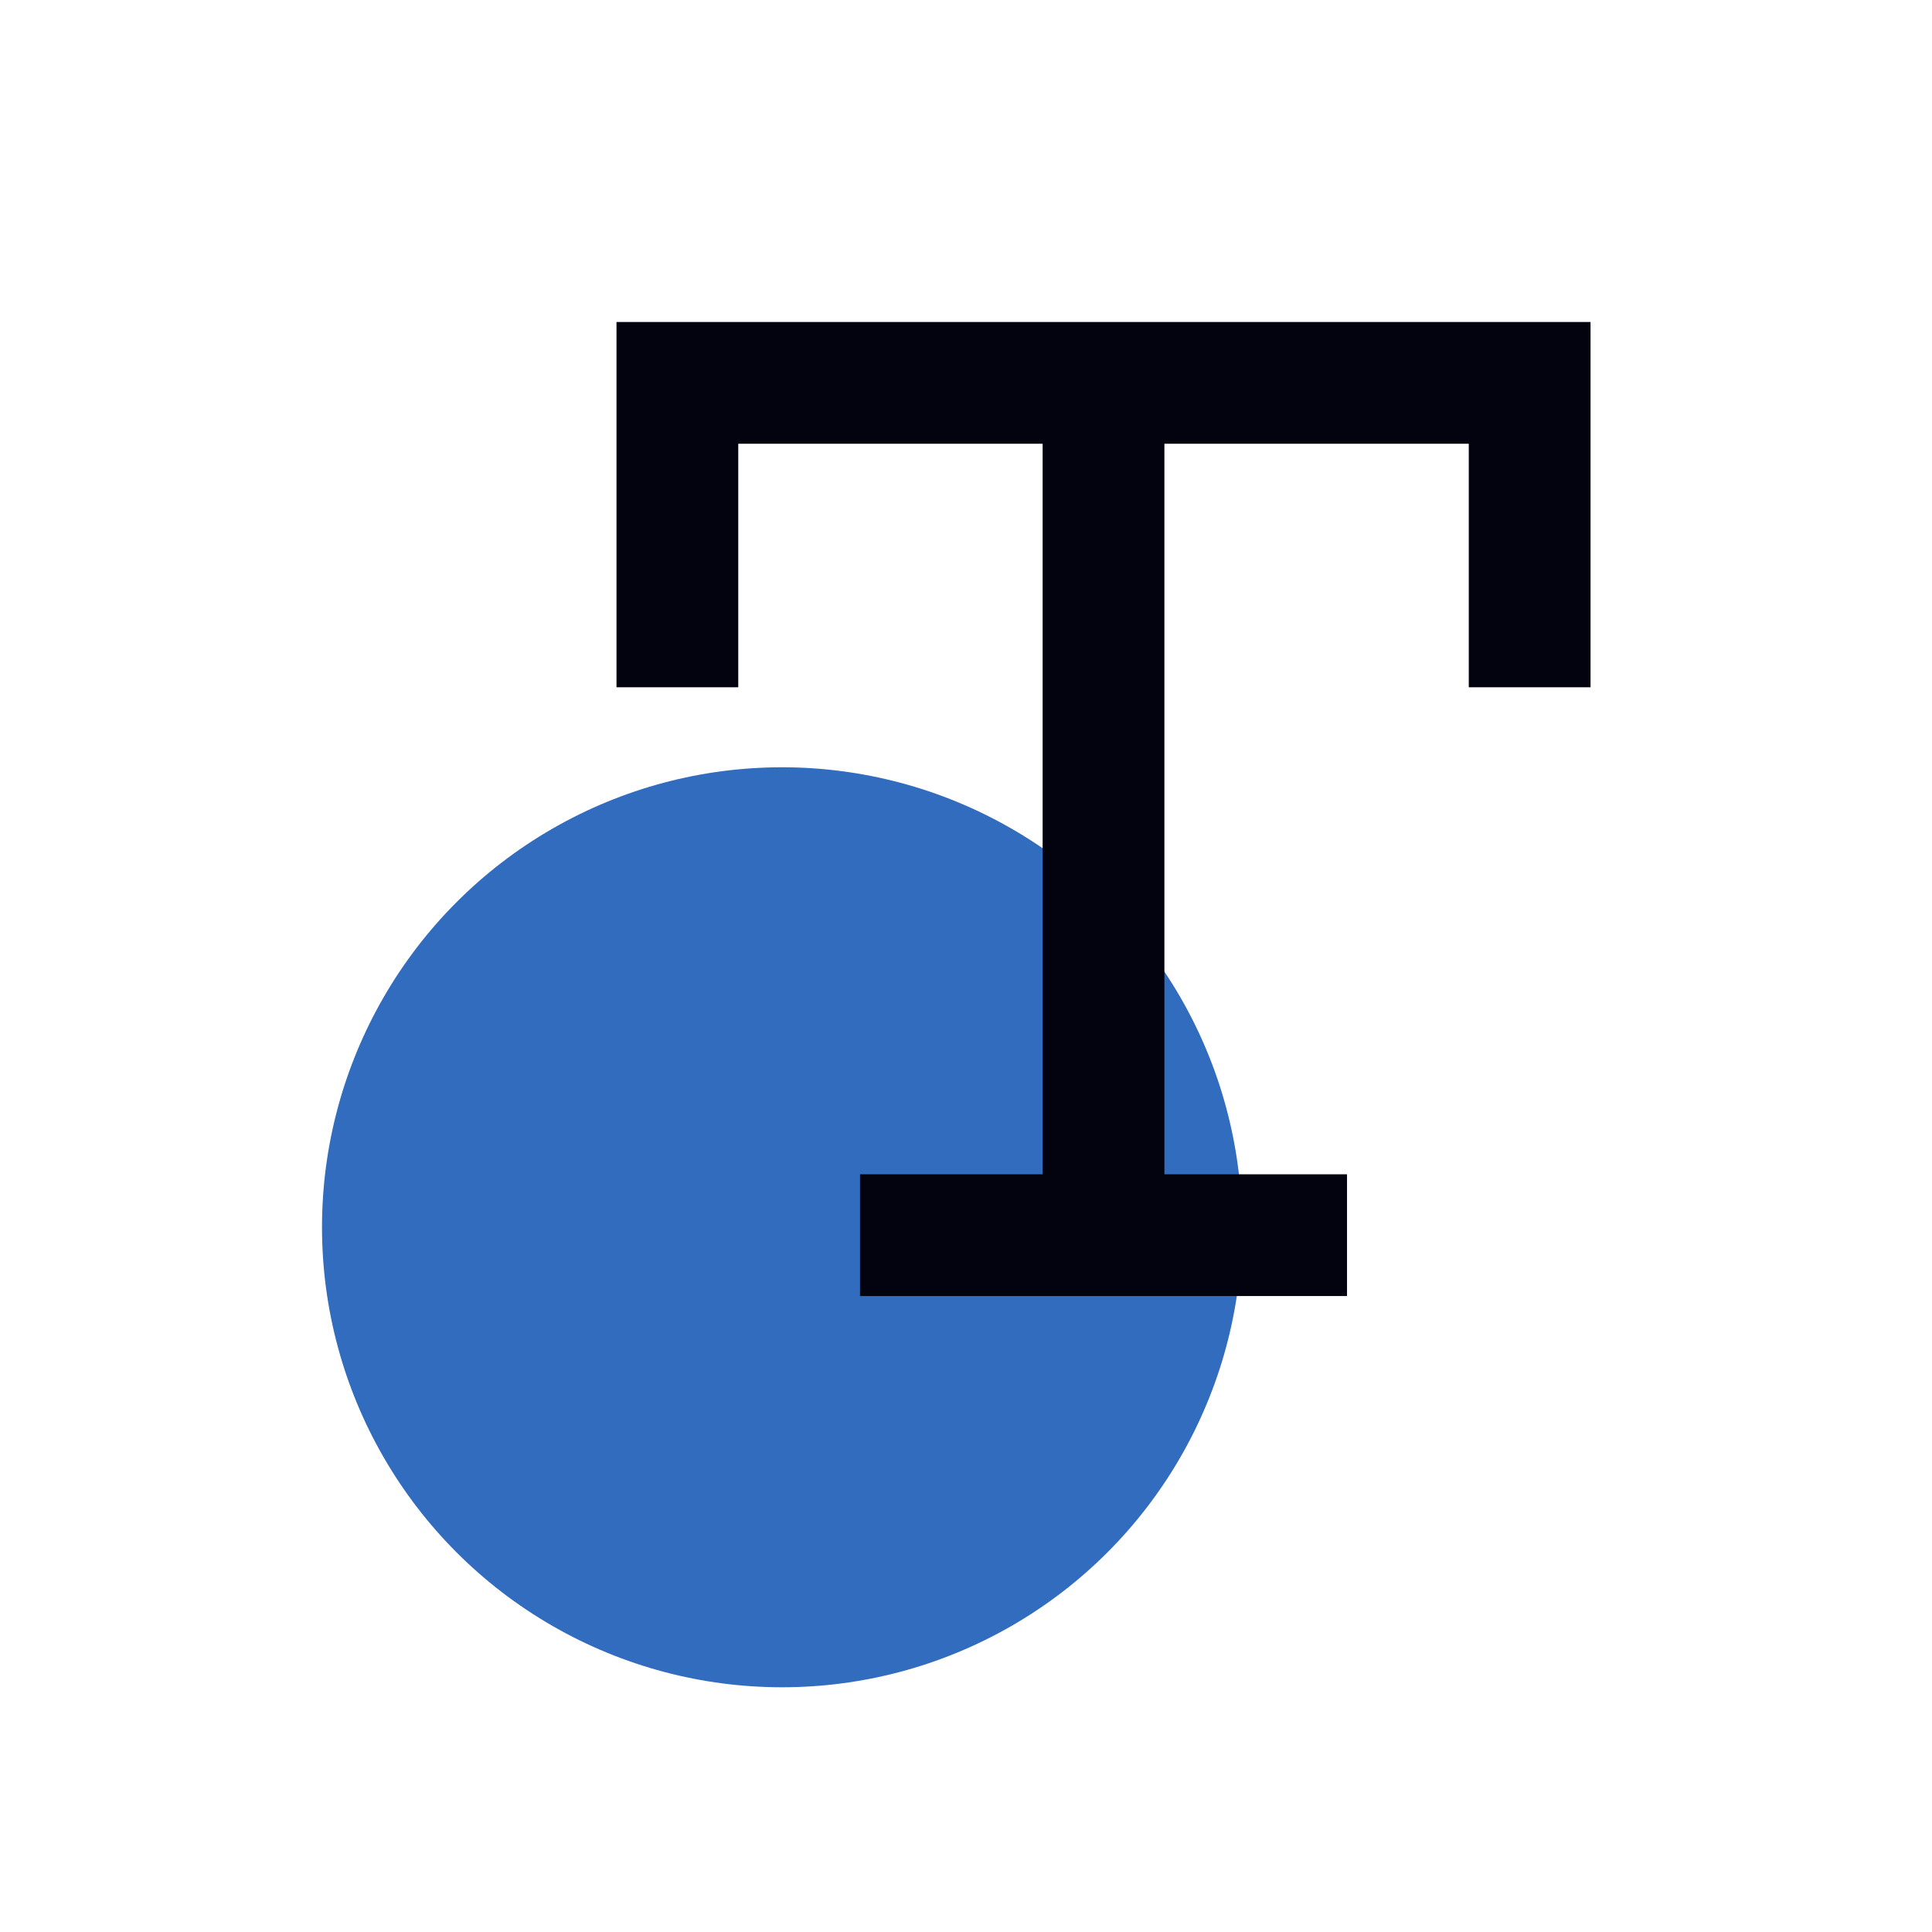 <svg xmlns="http://www.w3.org/2000/svg" width="42" height="42" viewBox="0 0 42 42">
    <g>
        <path fill="none" d="M0 0H42V42H0z" transform="translate(-1321 -1113) translate(1321 1113)"/>
        <g transform="translate(-1321 -1113) translate(3 -4.32)">
            <circle cx="10" cy="10" r="10" fill="#316cbe" transform="translate(1325 1134)"/>
            <path fill="#03020f" d="M130.647 130.647h6.617v15.881h-3.97v2.647h10.587v-2.647h-3.97v-15.881h6.617v5.294h2.647V128H128v7.941h2.647z" transform="translate(1203.402 996.32)"/>
        </g>
    </g>
</svg>
